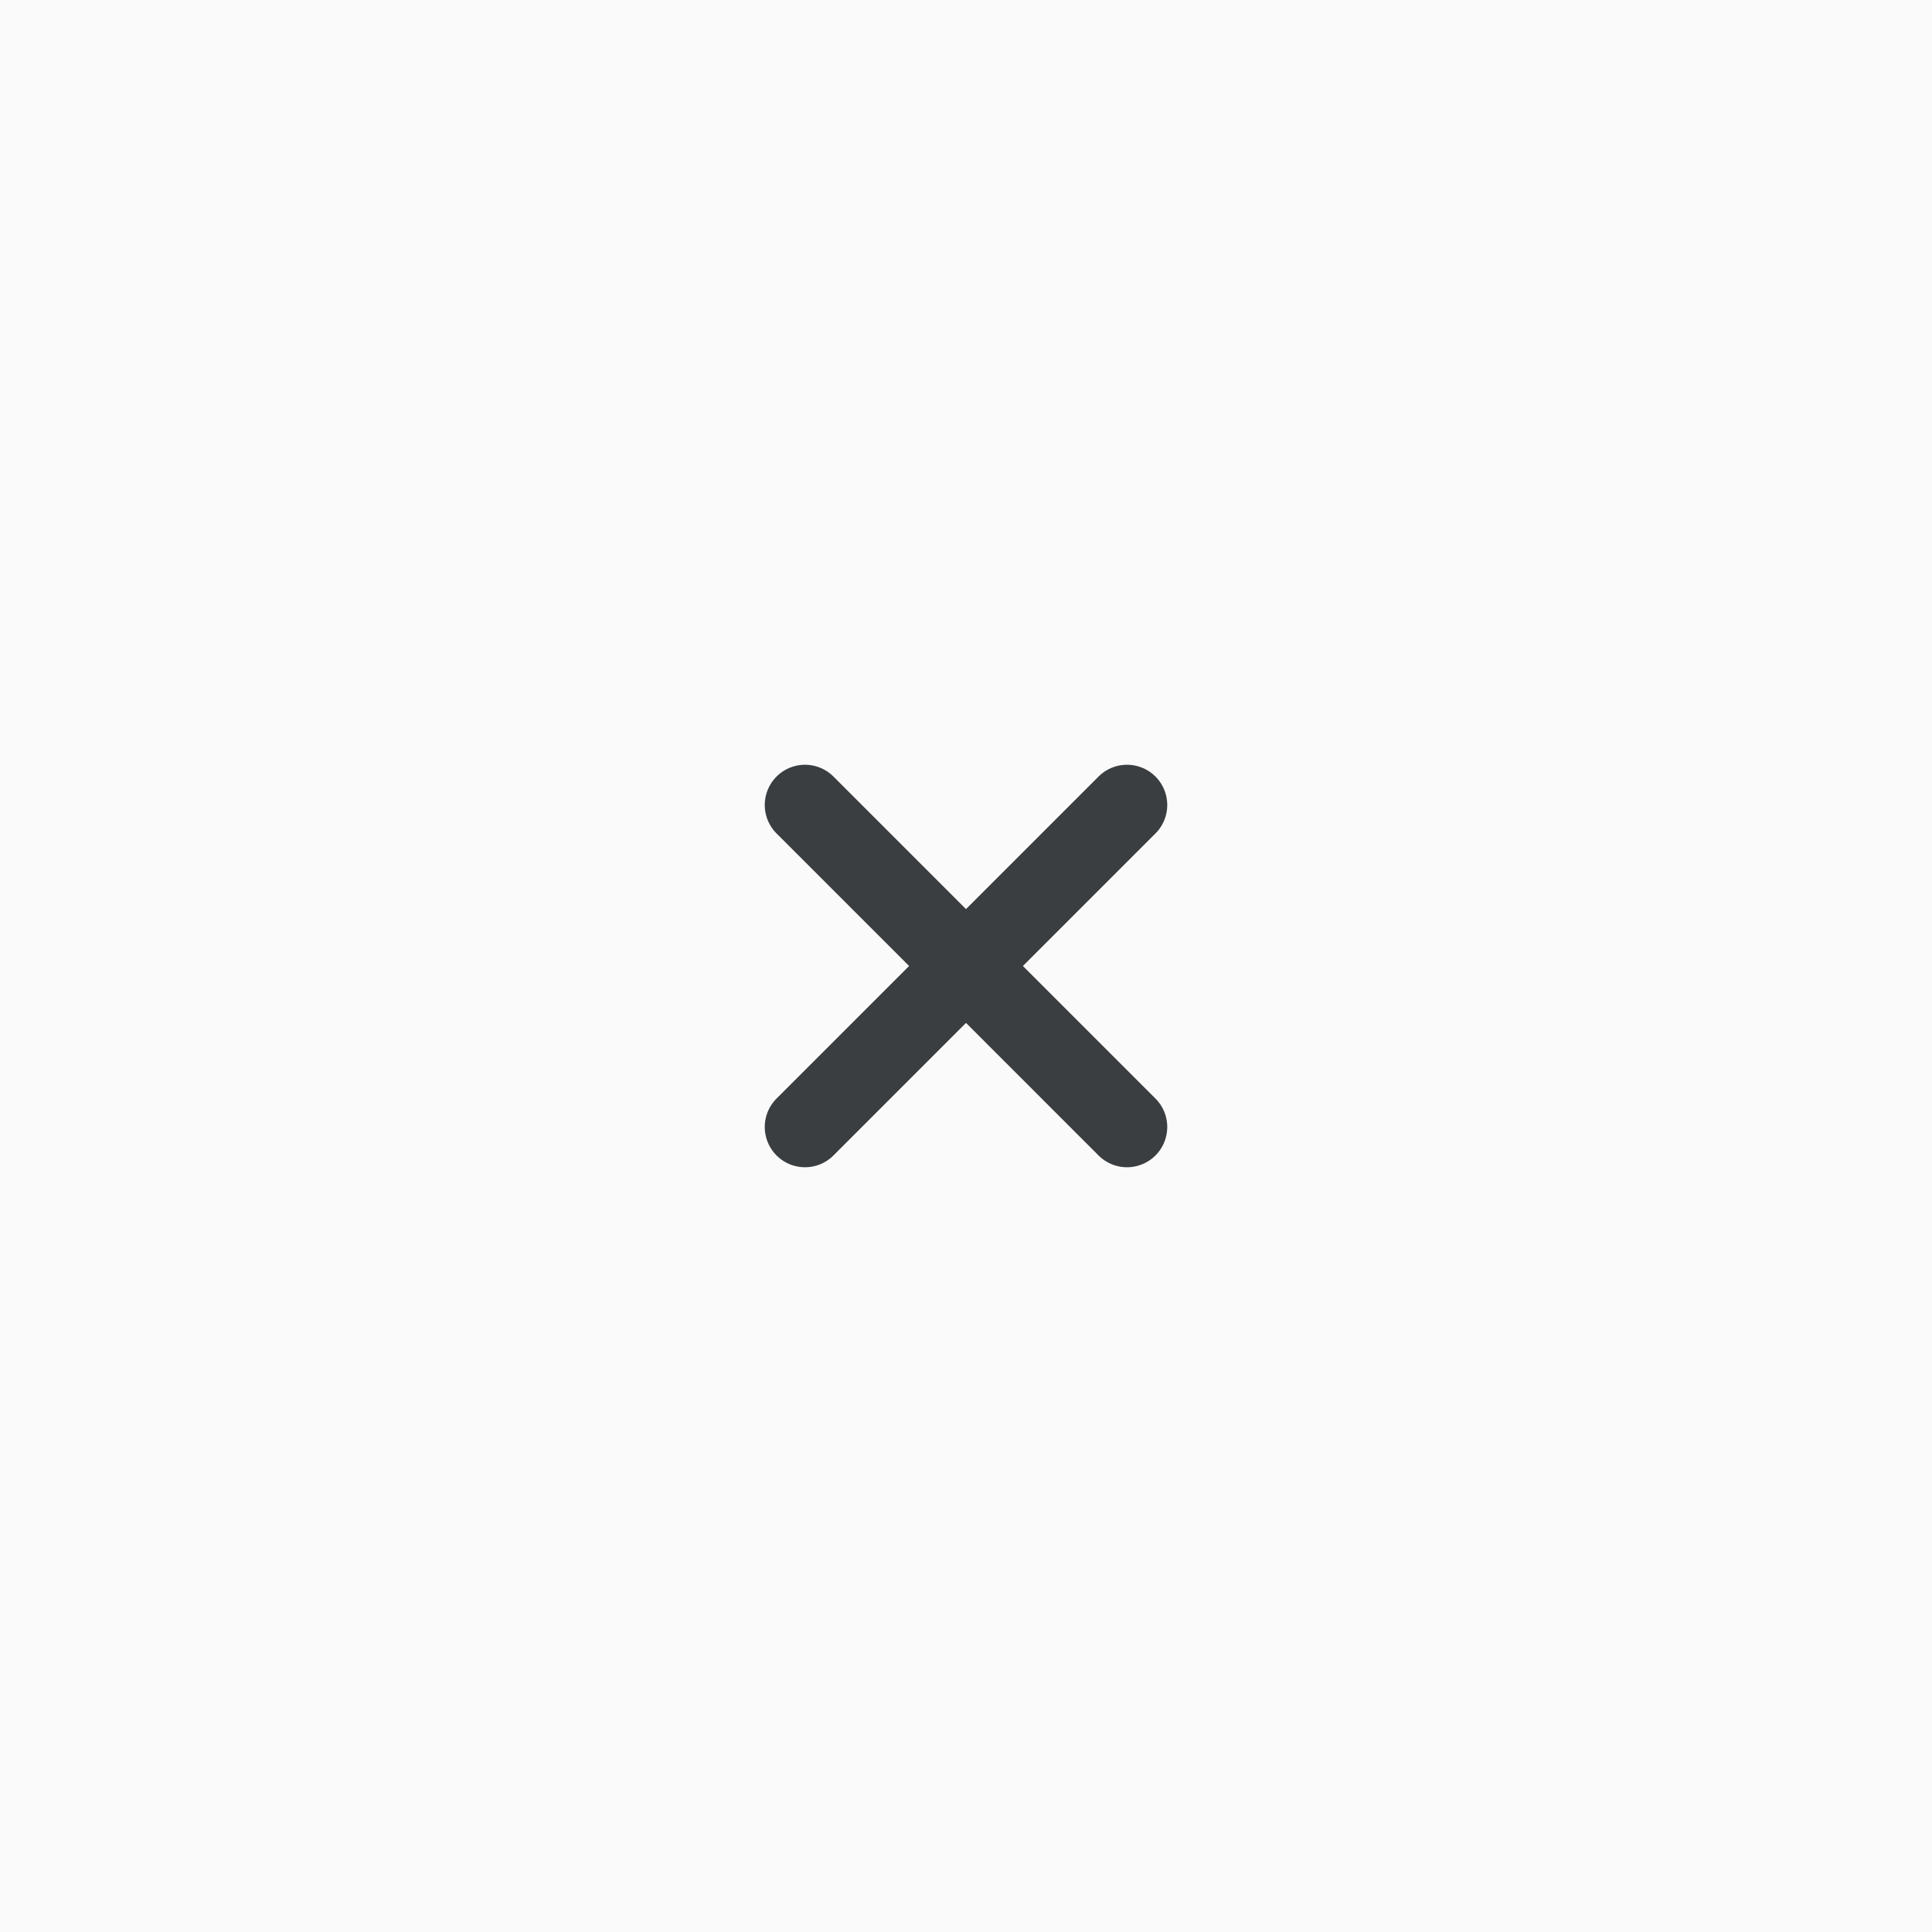 <svg xmlns="http://www.w3.org/2000/svg" xmlns:xlink="http://www.w3.org/1999/xlink" width="48" height="48" version="1.1" viewBox="0 0 48 48"><rect x="0" y="0" width="48" height="48" fill="#808080" stroke="none"/><title>0EC04619-4DC0-4CEC-B6F8-614C80606D37</title><desc>Created with sketchtool.</desc><defs><rect id="path-1" width="600" height="956" x="0" y="0"/></defs><g id="Page-1" fill="none" fill-rule="evenodd" stroke="none" stroke-width="1"><g id="Asset-Sheet" transform="translate(-50, -518)"><g id="math_keypad_icon_multiplication_cross" transform="translate(50, 518)"><rect id="bounds" width="48" height="48" x="0" y="0" fill="#F08" fill-opacity="0"/><g id="icon" stroke-width="1" transform="translate(12, 12)"><rect id="bounds" width="24" height="24" x="0" y="0" fill="#F08" fill-opacity="0"/><path id="line" stroke="#3B3E40" stroke-linecap="round" stroke-linejoin="round" stroke-width="2" d="M8,8 L16,16"/><path id="line" stroke="#3B3E40" stroke-linecap="round" stroke-linejoin="round" stroke-width="2" d="M8,8 L16,16" transform="translate(12, 12) scale(-1, 1) translate(-12, -12)"/></g></g></g><g id="Math-Input" transform="translate(-250, -1614)"><g id="Asset-Sheet" transform="translate(200, 1096)"><mask id="mask-2" fill="#fff"><use xlink:href="#path-1"/></mask><use id="Mask" fill="#FAFAFA" xlink:href="#path-1"/><g id="math_keypad_icon_multiplication_cross" mask="url(#mask-2)"><g transform="translate(50, 518)"><rect id="bounds" width="48" height="48" x="0" y="0" fill="#F08" fill-opacity="0"/><g id="icon" fill="none" stroke-width="1" transform="translate(12, 12)"><rect id="bounds" width="24" height="24" x="0" y="0" fill="#F08" fill-opacity="0"/><path id="line" stroke="#3B3E40" stroke-linecap="round" stroke-linejoin="round" stroke-width="2" d="M8,8 L16,16"/><path id="line" stroke="#3B3E40" stroke-linecap="round" stroke-linejoin="round" stroke-width="2" d="M8,8 L16,16" transform="translate(12, 12) scale(-1, 1) translate(-12, -12)"/></g></g></g></g></g></g></svg>